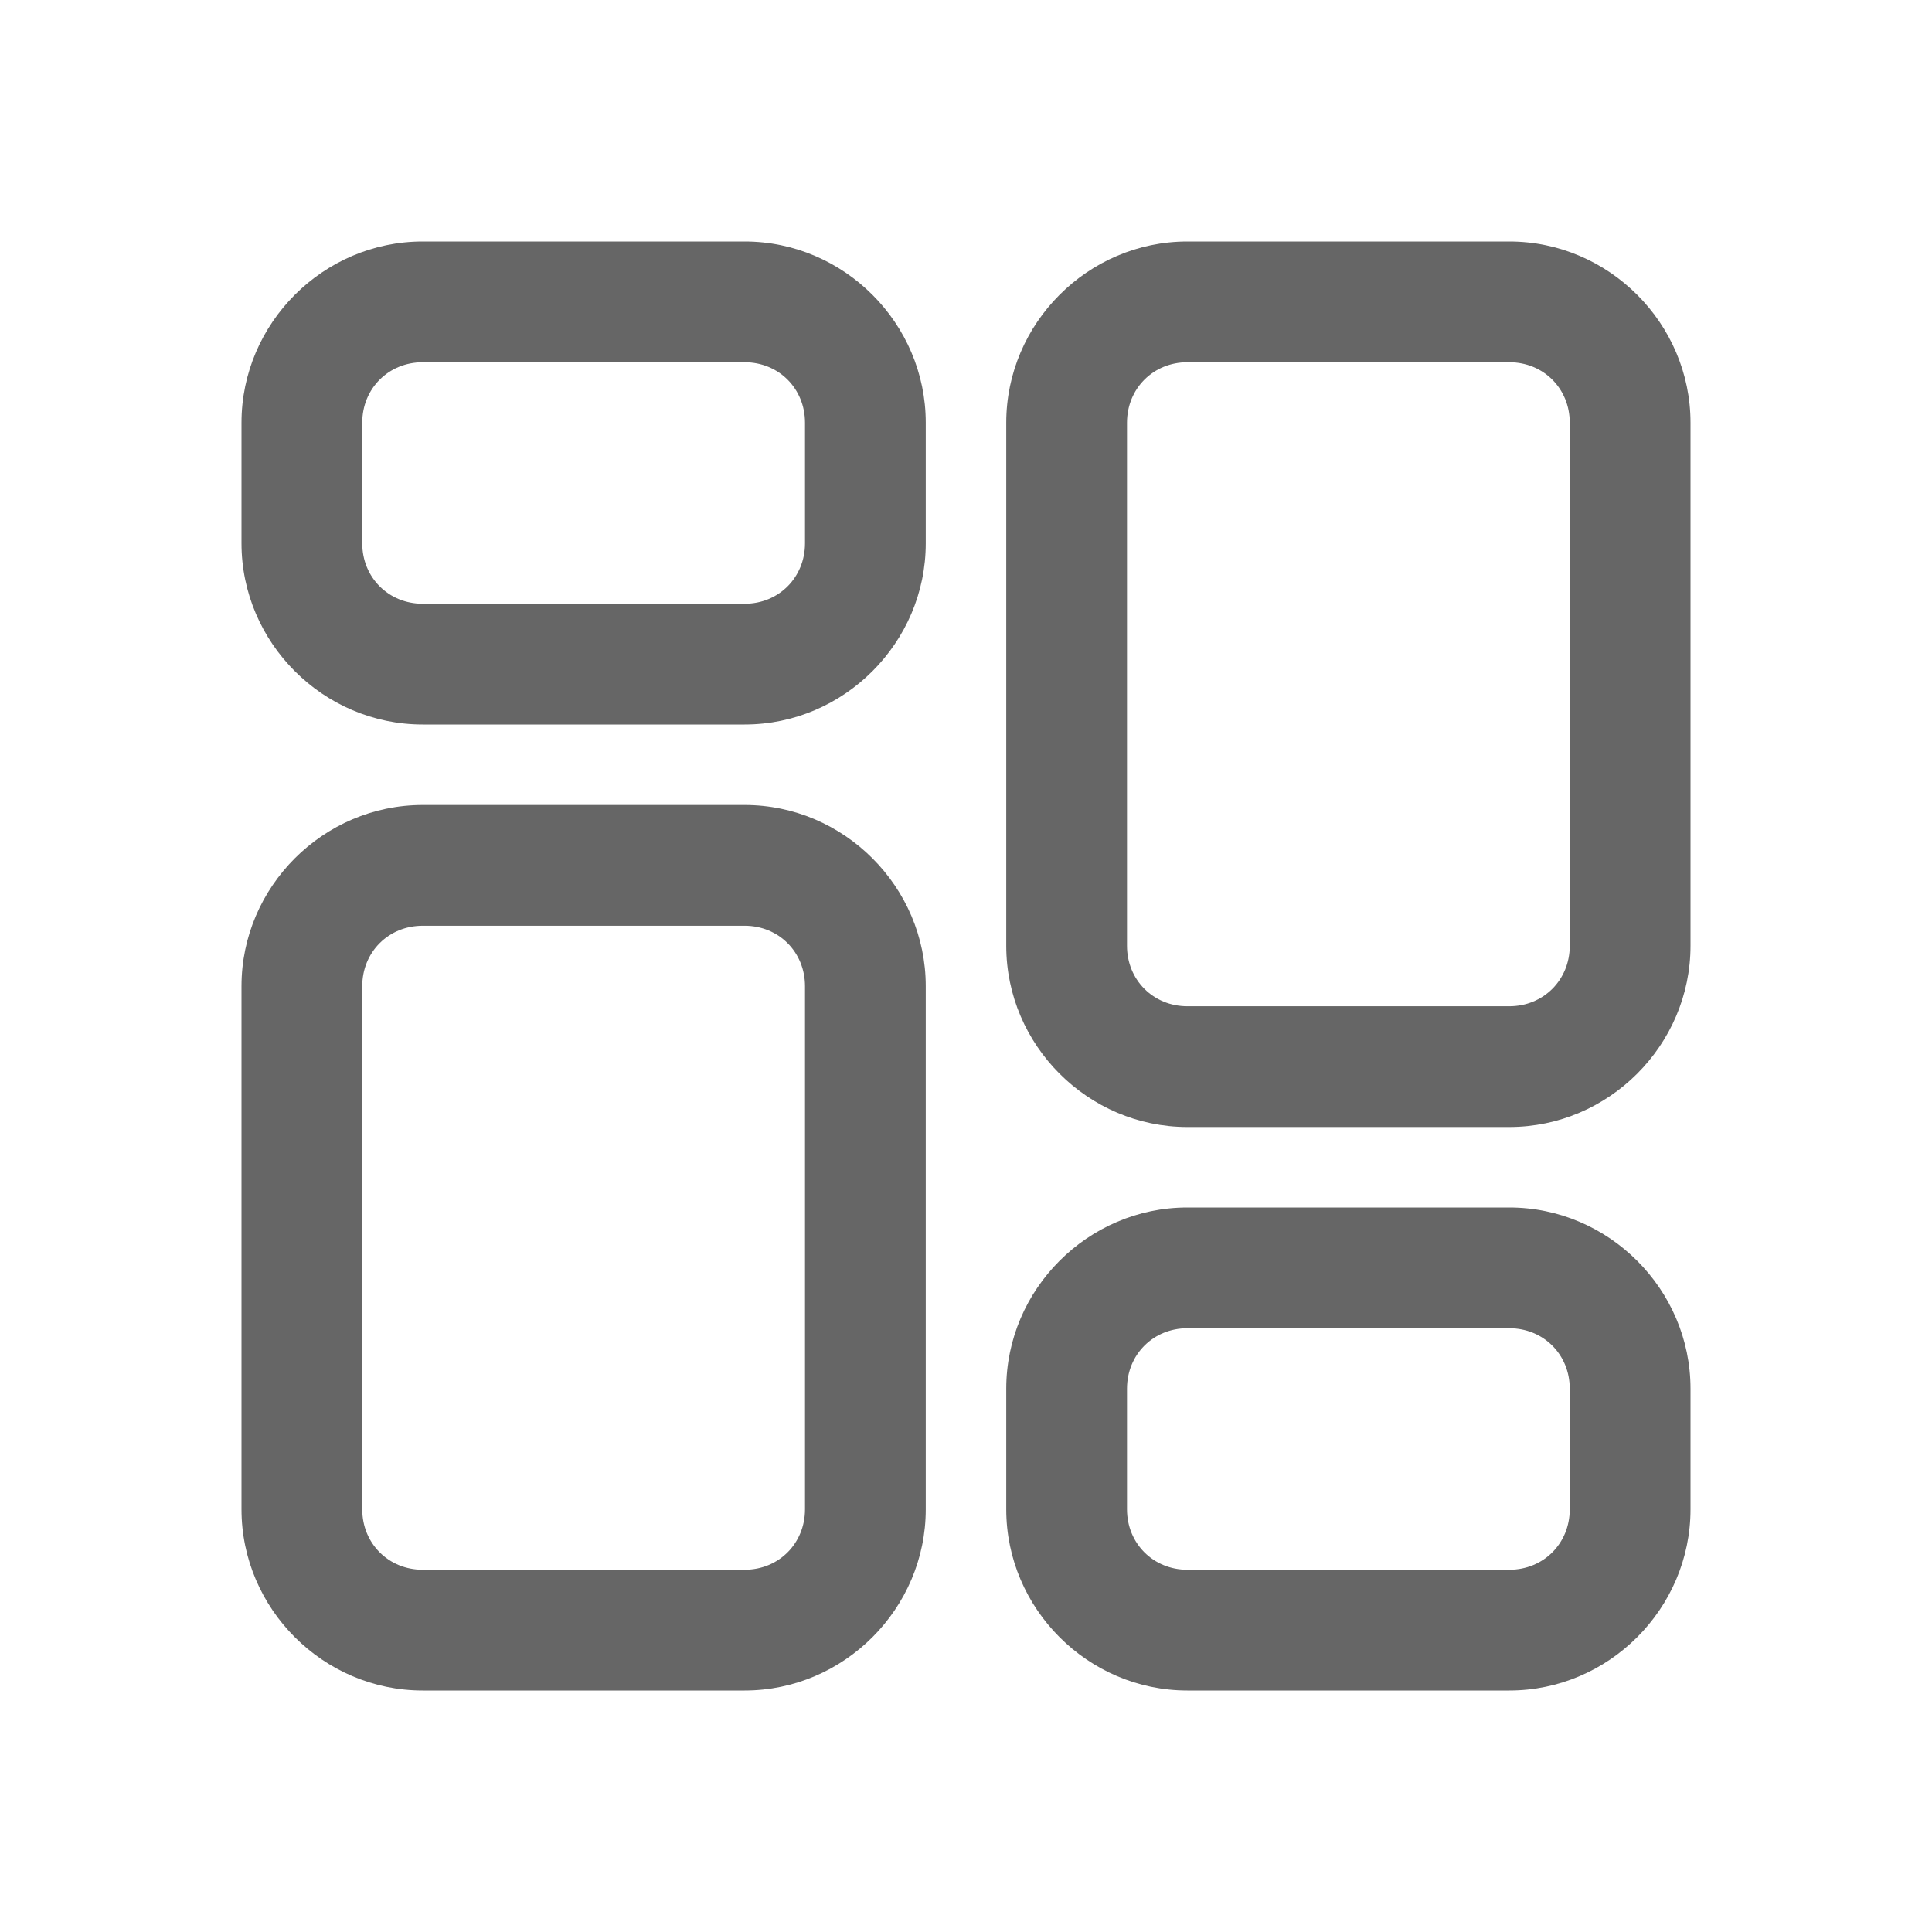 <svg width="18" height="18" viewBox="0 0 18 18" fill="none" xmlns="http://www.w3.org/2000/svg">
<path d="M3.938 2.25C3.012 2.25 2.25 3.012 2.25 3.938V5.062C2.25 5.988 3.012 6.75 3.938 6.75H6.938C7.863 6.75 8.625 5.988 8.625 5.062V3.938C8.625 3.012 7.863 2.25 6.938 2.25H3.938ZM11.062 2.25C10.137 2.25 9.375 3.012 9.375 3.938V8.812C9.375 9.738 10.137 10.5 11.062 10.5H14.062C14.988 10.5 15.75 9.738 15.75 8.812V3.938C15.75 3.012 14.988 2.25 14.062 2.25H11.062ZM3.938 3.375H6.938C7.255 3.375 7.5 3.62 7.5 3.938V5.062C7.5 5.38 7.255 5.625 6.938 5.625H3.938C3.62 5.625 3.375 5.38 3.375 5.062V3.938C3.375 3.62 3.62 3.375 3.938 3.375ZM11.062 3.375H14.062C14.38 3.375 14.625 3.62 14.625 3.938V8.812C14.625 9.13 14.38 9.375 14.062 9.375H11.062C10.745 9.375 10.5 9.13 10.5 8.812V3.938C10.5 3.62 10.745 3.375 11.062 3.375ZM3.938 7.5C3.012 7.5 2.25 8.262 2.25 9.188V14.062C2.25 14.988 3.012 15.75 3.938 15.75H6.938C7.863 15.75 8.625 14.988 8.625 14.062V9.188C8.625 8.262 7.863 7.5 6.938 7.5H3.938ZM3.938 8.625H6.938C7.255 8.625 7.5 8.87 7.5 9.188V14.062C7.5 14.38 7.255 14.625 6.938 14.625H3.938C3.62 14.625 3.375 14.38 3.375 14.062V9.188C3.375 8.87 3.62 8.625 3.938 8.625ZM11.062 11.25C10.137 11.25 9.375 12.012 9.375 12.938V14.062C9.375 14.988 10.137 15.75 11.062 15.75H14.062C14.988 15.75 15.75 14.988 15.75 14.062V12.938C15.75 12.012 14.988 11.25 14.062 11.25H11.062ZM11.062 12.375H14.062C14.38 12.375 14.625 12.62 14.625 12.938V14.062C14.625 14.38 14.38 14.625 14.062 14.625H11.062C10.745 14.625 10.5 14.38 10.5 14.062V12.938C10.5 12.62 10.745 12.375 11.062 12.375Z" fill="black" fill-opacity="0.6"/>
</svg>
